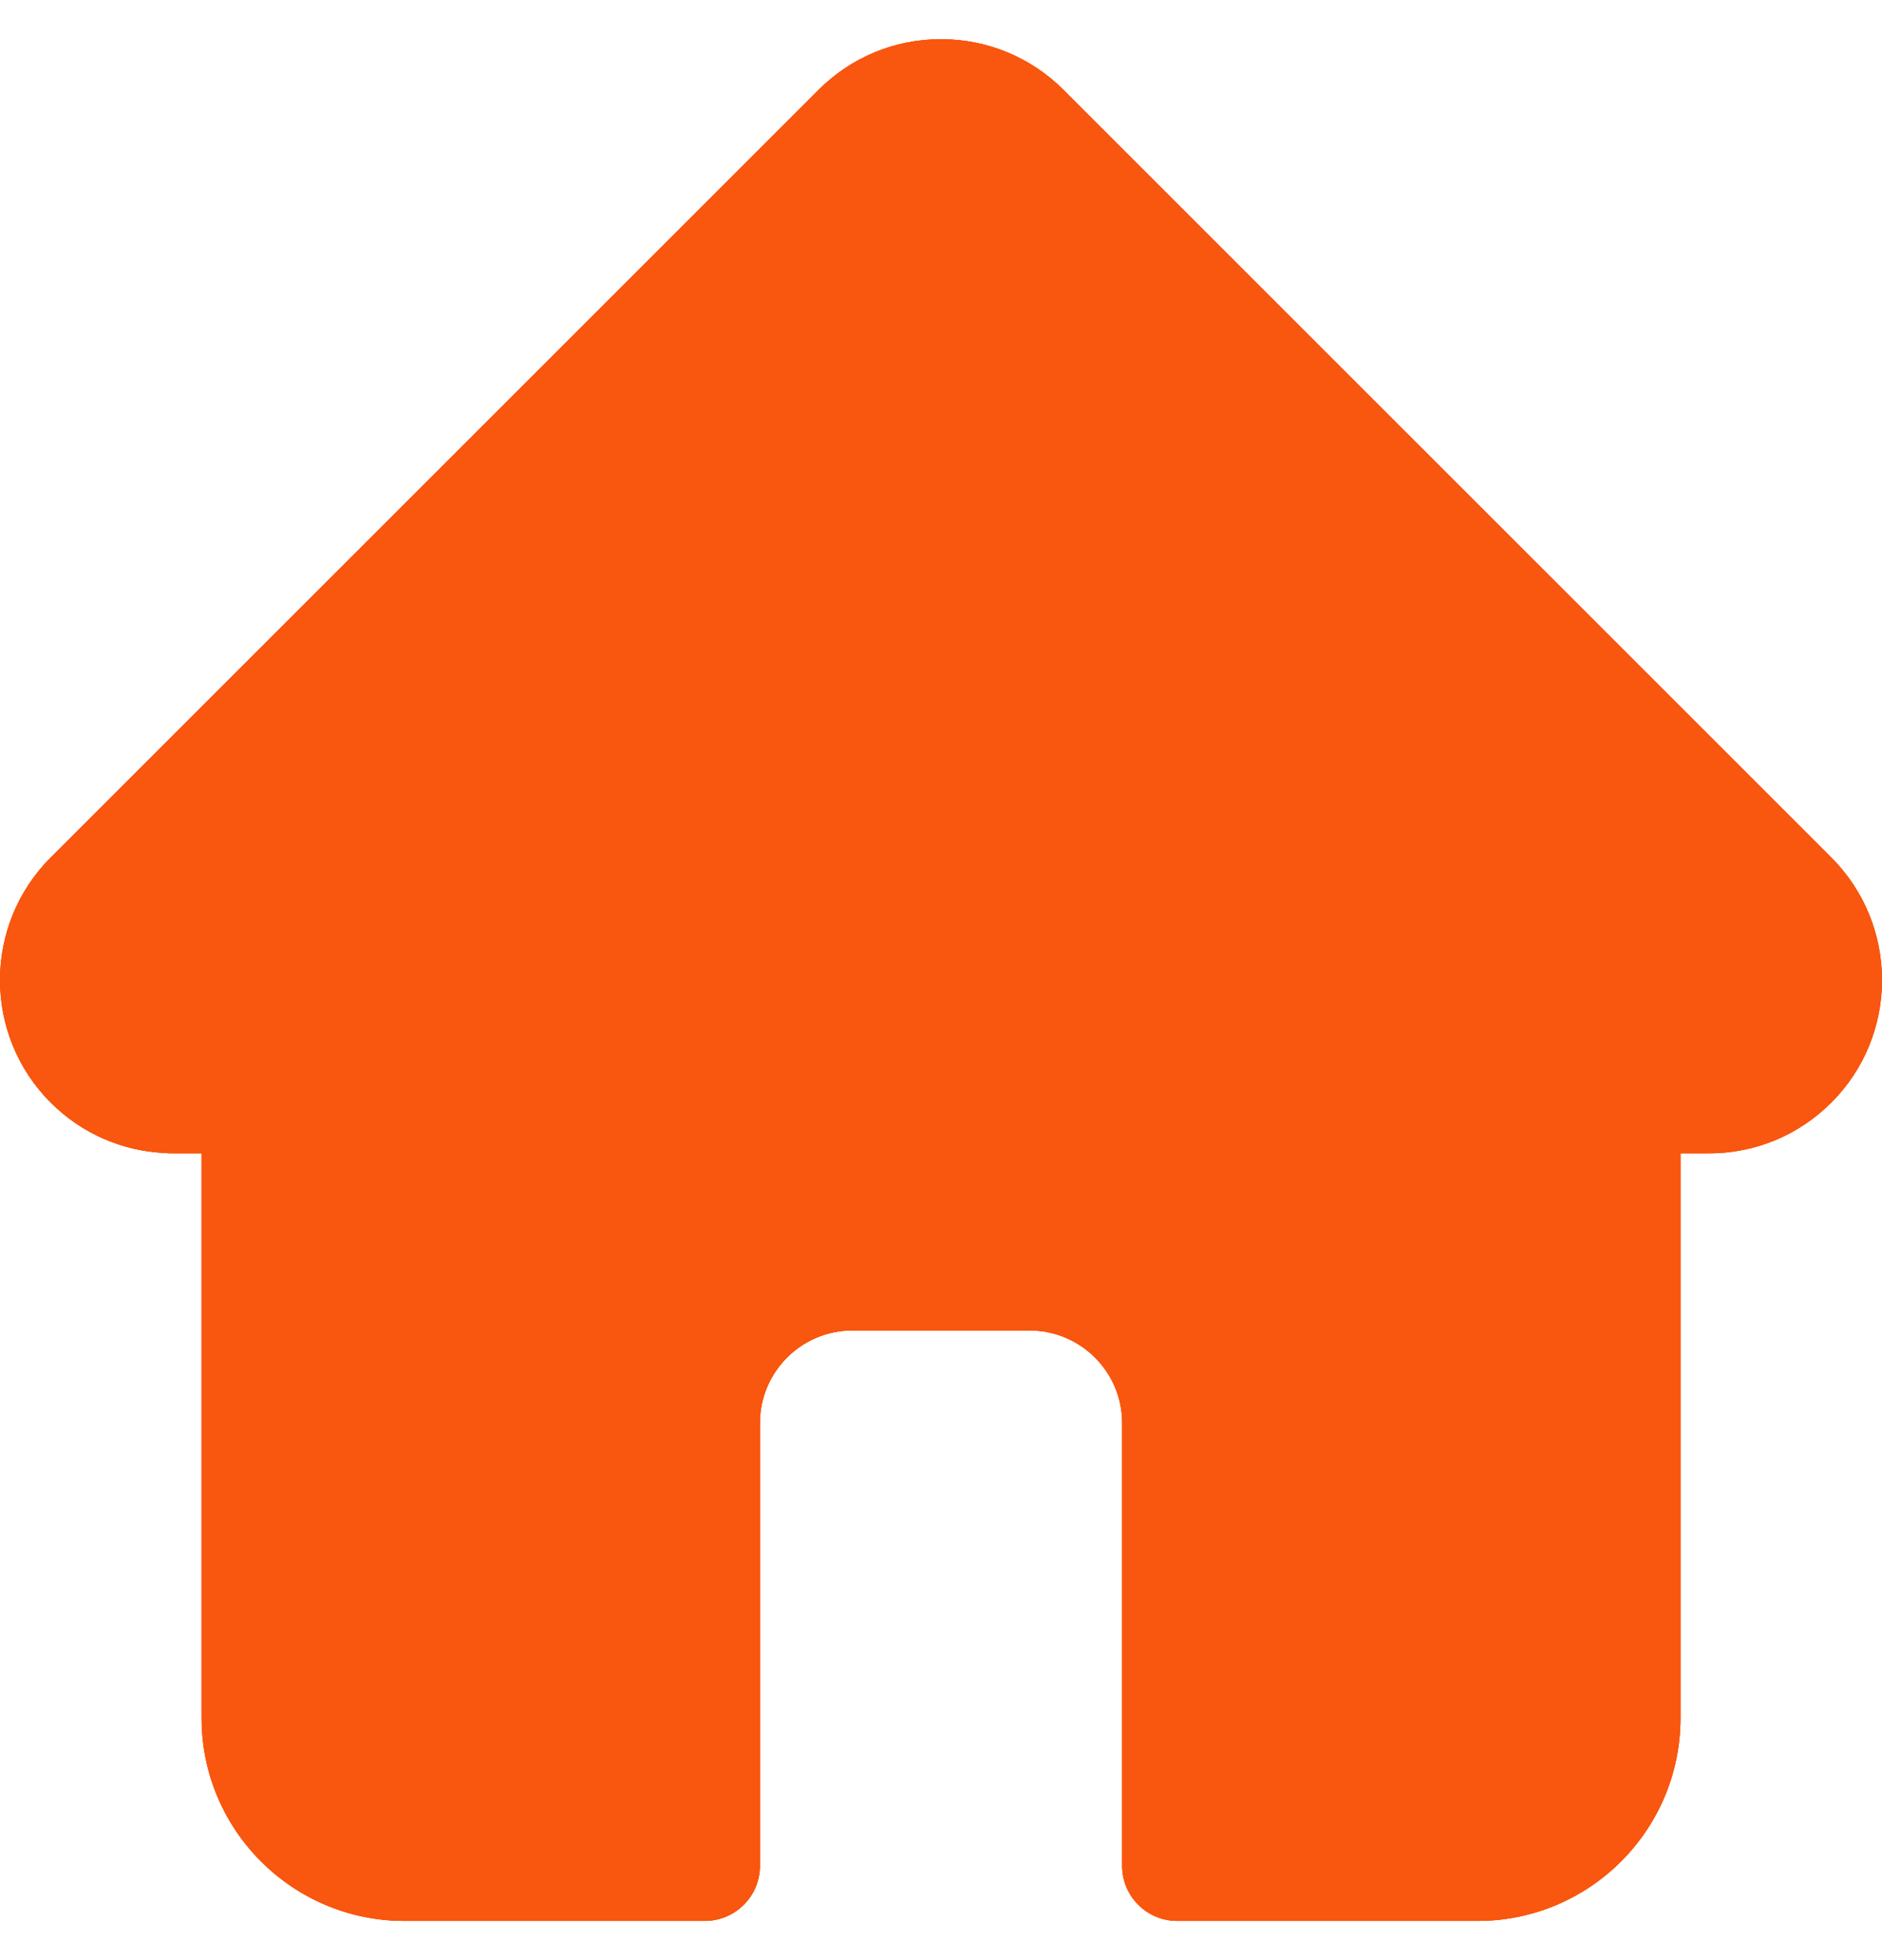 <svg width="24" height="25" viewBox="0 0 24 25" fill="none" xmlns="http://www.w3.org/2000/svg">
<path d="M23.355 10.939C23.355 10.938 23.354 10.938 23.354 10.937L13.563 1.147C13.145 0.73 12.59 0.5 12 0.5C11.41 0.5 10.855 0.73 10.438 1.147L0.652 10.932C0.648 10.935 0.645 10.939 0.642 10.942C-0.215 11.804 -0.214 13.202 0.646 14.062C1.039 14.455 1.558 14.683 2.112 14.706C2.135 14.709 2.157 14.71 2.18 14.71H2.571V21.914C2.571 23.34 3.731 24.5 5.157 24.5H8.987C9.376 24.5 9.691 24.185 9.691 23.797V18.148C9.691 17.498 10.22 16.969 10.87 16.969H13.13C13.78 16.969 14.31 17.498 14.31 18.148V23.797C14.31 24.185 14.624 24.5 15.013 24.5H18.843C20.27 24.5 21.43 23.34 21.43 21.914V14.71H21.792C22.382 14.71 22.936 14.48 23.354 14.062C24.215 13.201 24.215 11.8 23.355 10.939Z" fill="#F96900"/>
<path d="M23.355 10.939C23.355 10.938 23.354 10.938 23.354 10.937L13.563 1.147C13.145 0.73 12.59 0.5 12 0.5C11.41 0.5 10.855 0.73 10.438 1.147L0.652 10.932C0.648 10.935 0.645 10.939 0.642 10.942C-0.215 11.804 -0.214 13.202 0.646 14.062C1.039 14.455 1.558 14.683 2.112 14.706C2.135 14.709 2.157 14.71 2.18 14.71H2.571V21.914C2.571 23.34 3.731 24.5 5.157 24.5H8.987C9.376 24.5 9.691 24.185 9.691 23.797V18.148C9.691 17.498 10.22 16.969 10.87 16.969H13.13C13.78 16.969 14.31 17.498 14.31 18.148V23.797C14.31 24.185 14.624 24.5 15.013 24.5H18.843C20.27 24.5 21.43 23.34 21.43 21.914V14.71H21.792C22.382 14.71 22.936 14.48 23.354 14.062C24.215 13.201 24.215 11.8 23.355 10.939Z" fill="#FF4D00"/>
<path d="M23.355 10.939C23.355 10.938 23.354 10.938 23.354 10.937L13.563 1.147C13.145 0.73 12.59 0.5 12 0.5C11.41 0.5 10.855 0.73 10.438 1.147L0.652 10.932C0.648 10.935 0.645 10.939 0.642 10.942C-0.215 11.804 -0.214 13.202 0.646 14.062C1.039 14.455 1.558 14.683 2.112 14.706C2.135 14.709 2.157 14.71 2.18 14.71H2.571V21.914C2.571 23.34 3.731 24.5 5.157 24.5H8.987C9.376 24.5 9.691 24.185 9.691 23.797V18.148C9.691 17.498 10.22 16.969 10.87 16.969H13.13C13.78 16.969 14.31 17.498 14.31 18.148V23.797C14.31 24.185 14.624 24.5 15.013 24.5H18.843C20.27 24.5 21.43 23.34 21.43 21.914V14.71H21.792C22.382 14.71 22.936 14.48 23.354 14.062C24.215 13.201 24.215 11.8 23.355 10.939Z" fill="#F9560F"/>
</svg>
